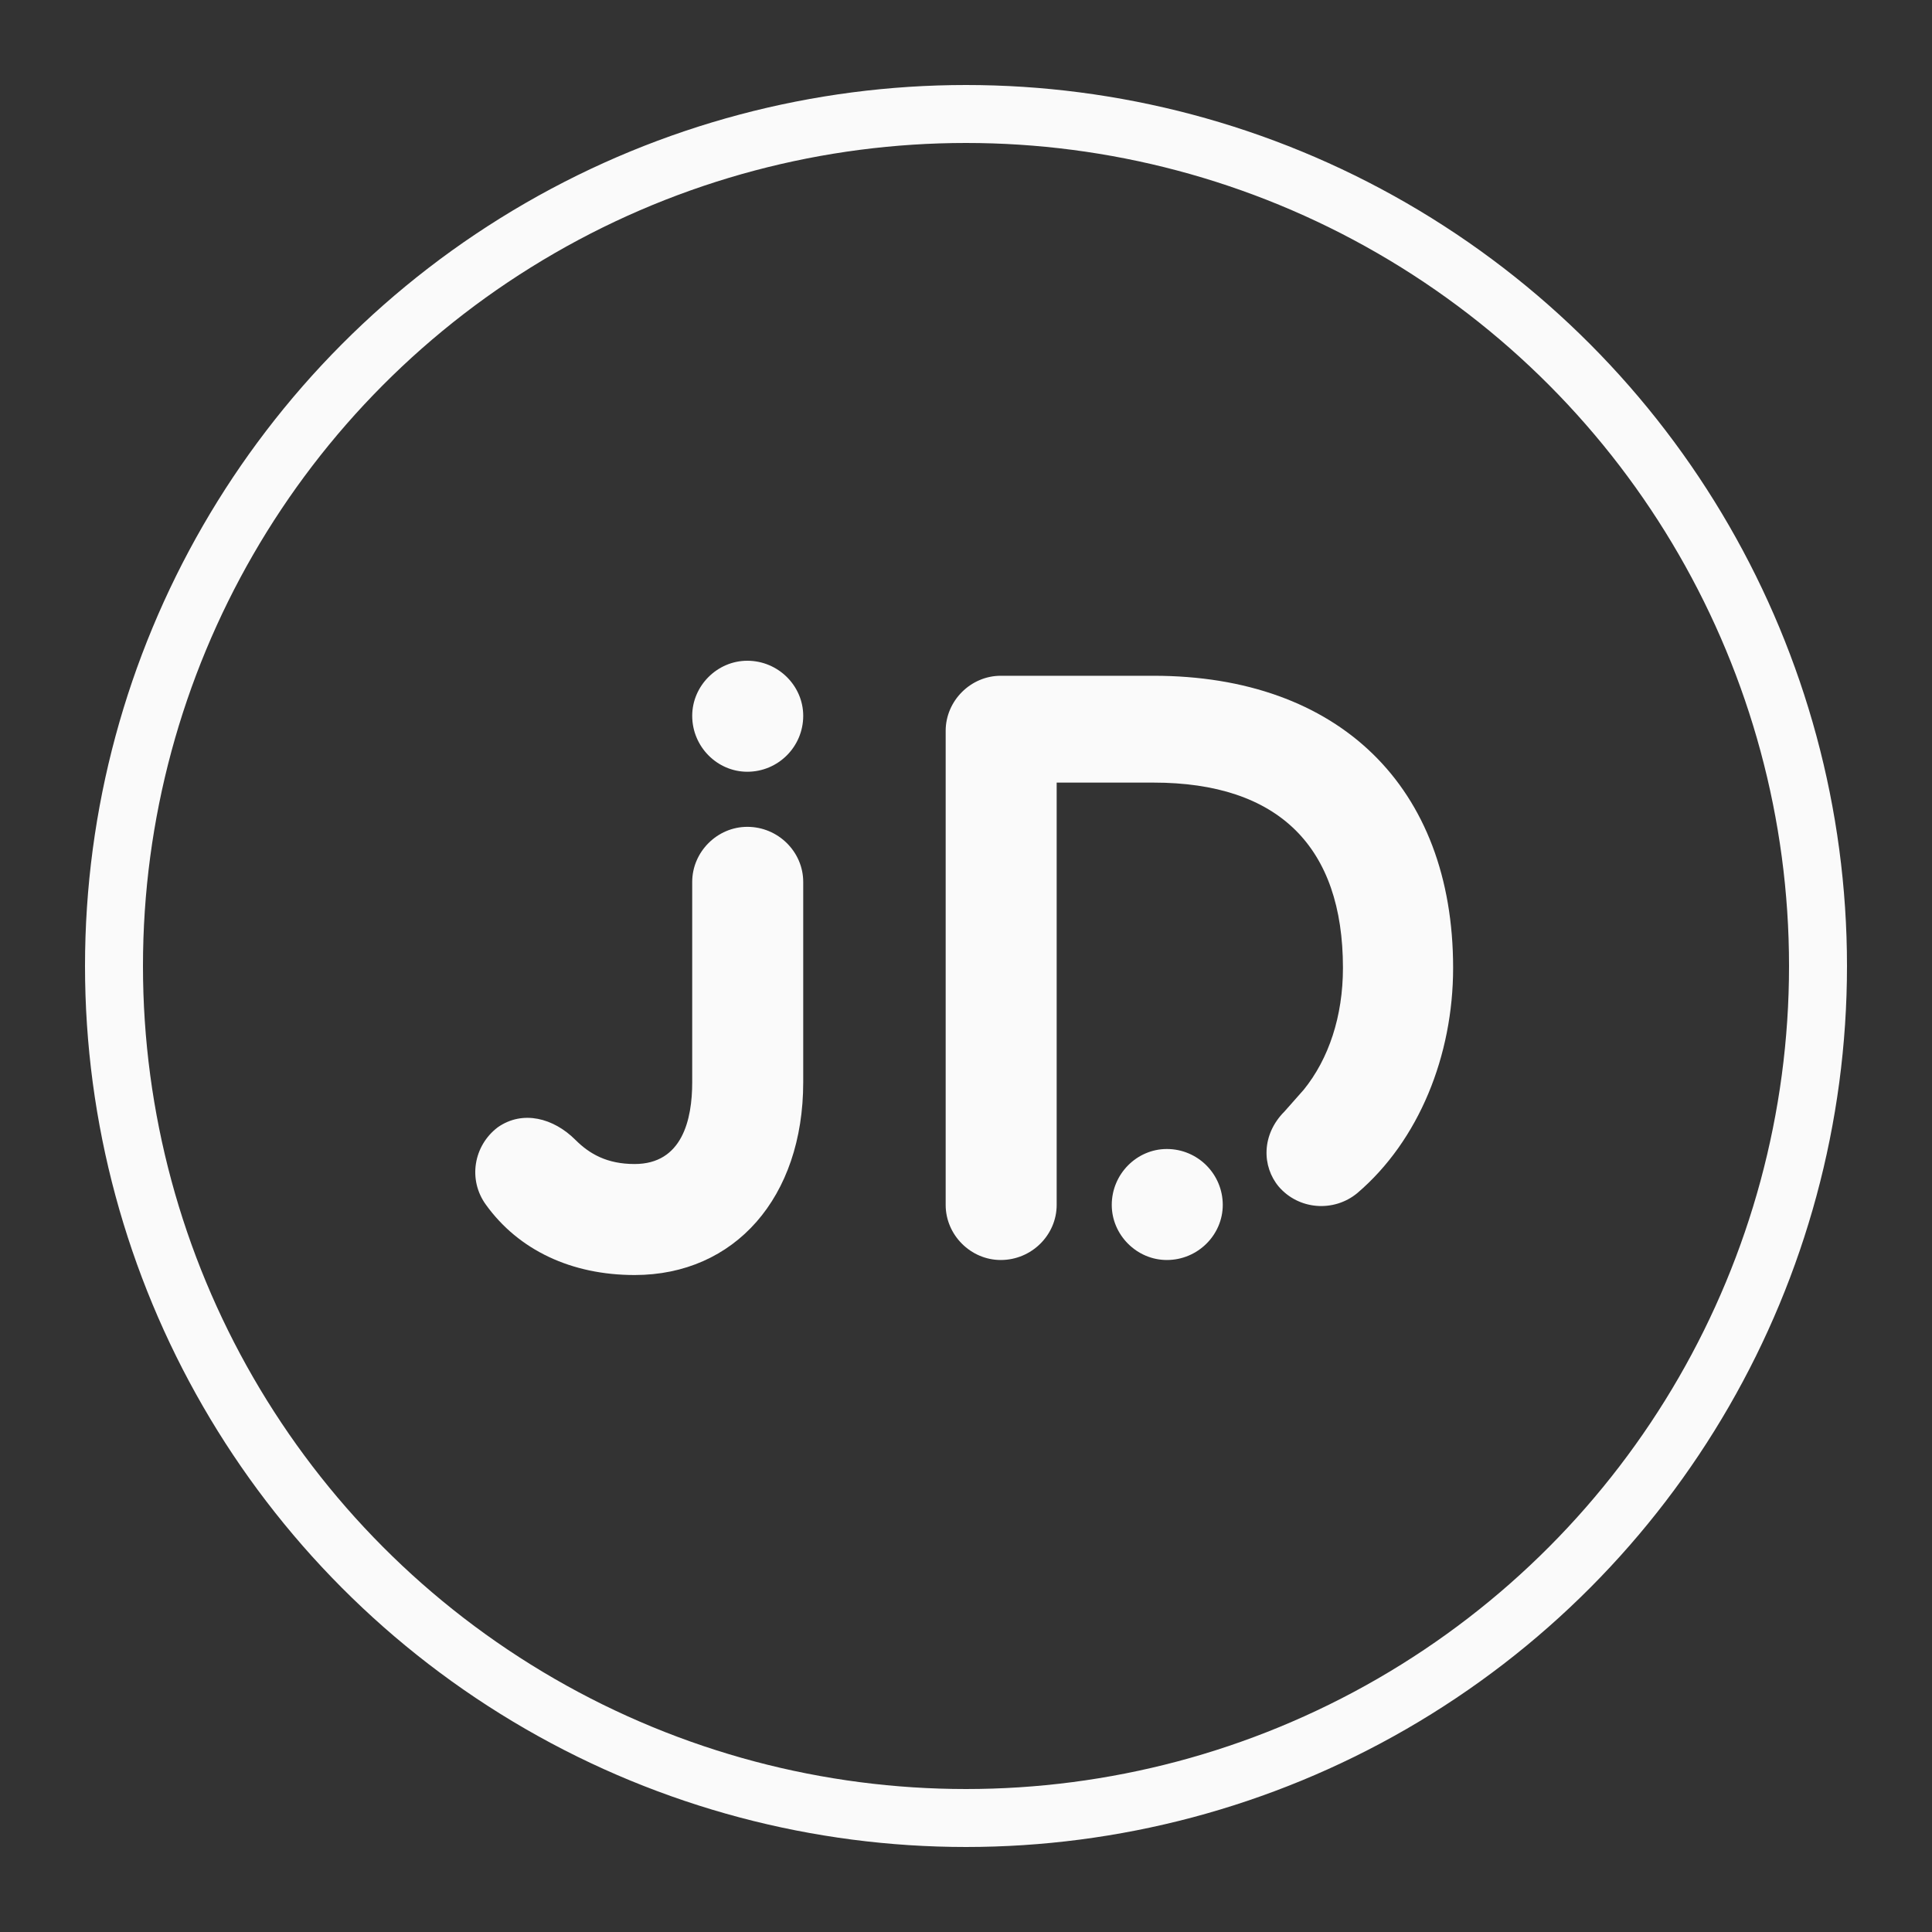 <svg width="500" height="500" viewBox="0 0 500 500" fill="none" xmlns="http://www.w3.org/2000/svg">
<rect x="0" y="0" width="500" height="500" fill="#333333" stroke="none"/>
<path d="M148.905 294.984C143.288 289.368 135.297 287.208 128.816 291.744C122.552 296.496 121.04 305.352 125.792 311.832C134.216 323.496 147.825 329.976 164.241 329.976C190.161 329.976 207.873 309.888 207.873 280.08V228.24C207.873 220.464 201.392 213.984 193.401 213.984C185.624 213.984 179.144 220.464 179.144 228.24V280.08C179.144 289.8 176.553 301.248 164.241 301.248C157.113 301.248 152.577 298.656 148.905 294.984V294.984ZM193.401 199.728C201.392 199.728 207.873 193.248 207.873 185.256C207.873 177.48 201.392 171 193.401 171C185.624 171 179.144 177.48 179.144 185.256C179.144 193.248 185.624 199.728 193.401 199.728Z" fill="#FAFAFA"/>
<path d="M376.066 250.488C376.066 203.616 346.473 174.888 298.521 174.888H259.426H259.209H258.994C251.218 174.888 244.738 181.368 244.738 189.144V311.832C244.738 319.608 251.218 326.088 258.994 326.088C266.986 326.088 273.466 319.608 273.466 311.832V202.536H298.521C330.921 202.536 347.554 219.168 347.554 250.488C347.554 263.016 343.882 274.032 337.402 282.024C335.89 283.752 333.946 285.912 332.434 287.64C326.386 293.688 326.602 301.896 330.922 307.08C336.106 313.128 345.178 313.776 351.226 308.808C367.21 295.2 376.066 273.168 376.066 250.488V250.488ZM316.45 311.832C316.45 303.84 309.97 297.36 301.978 297.36C294.202 297.36 287.722 303.84 287.722 311.832C287.722 319.608 294.202 326.088 301.978 326.088C309.97 326.088 316.45 319.608 316.45 311.832Z" fill="#FAFAFA"/>
<circle cx="250" cy="250" r="220.5" stroke="#FAFAFA" stroke-width="15"/>
</svg>
